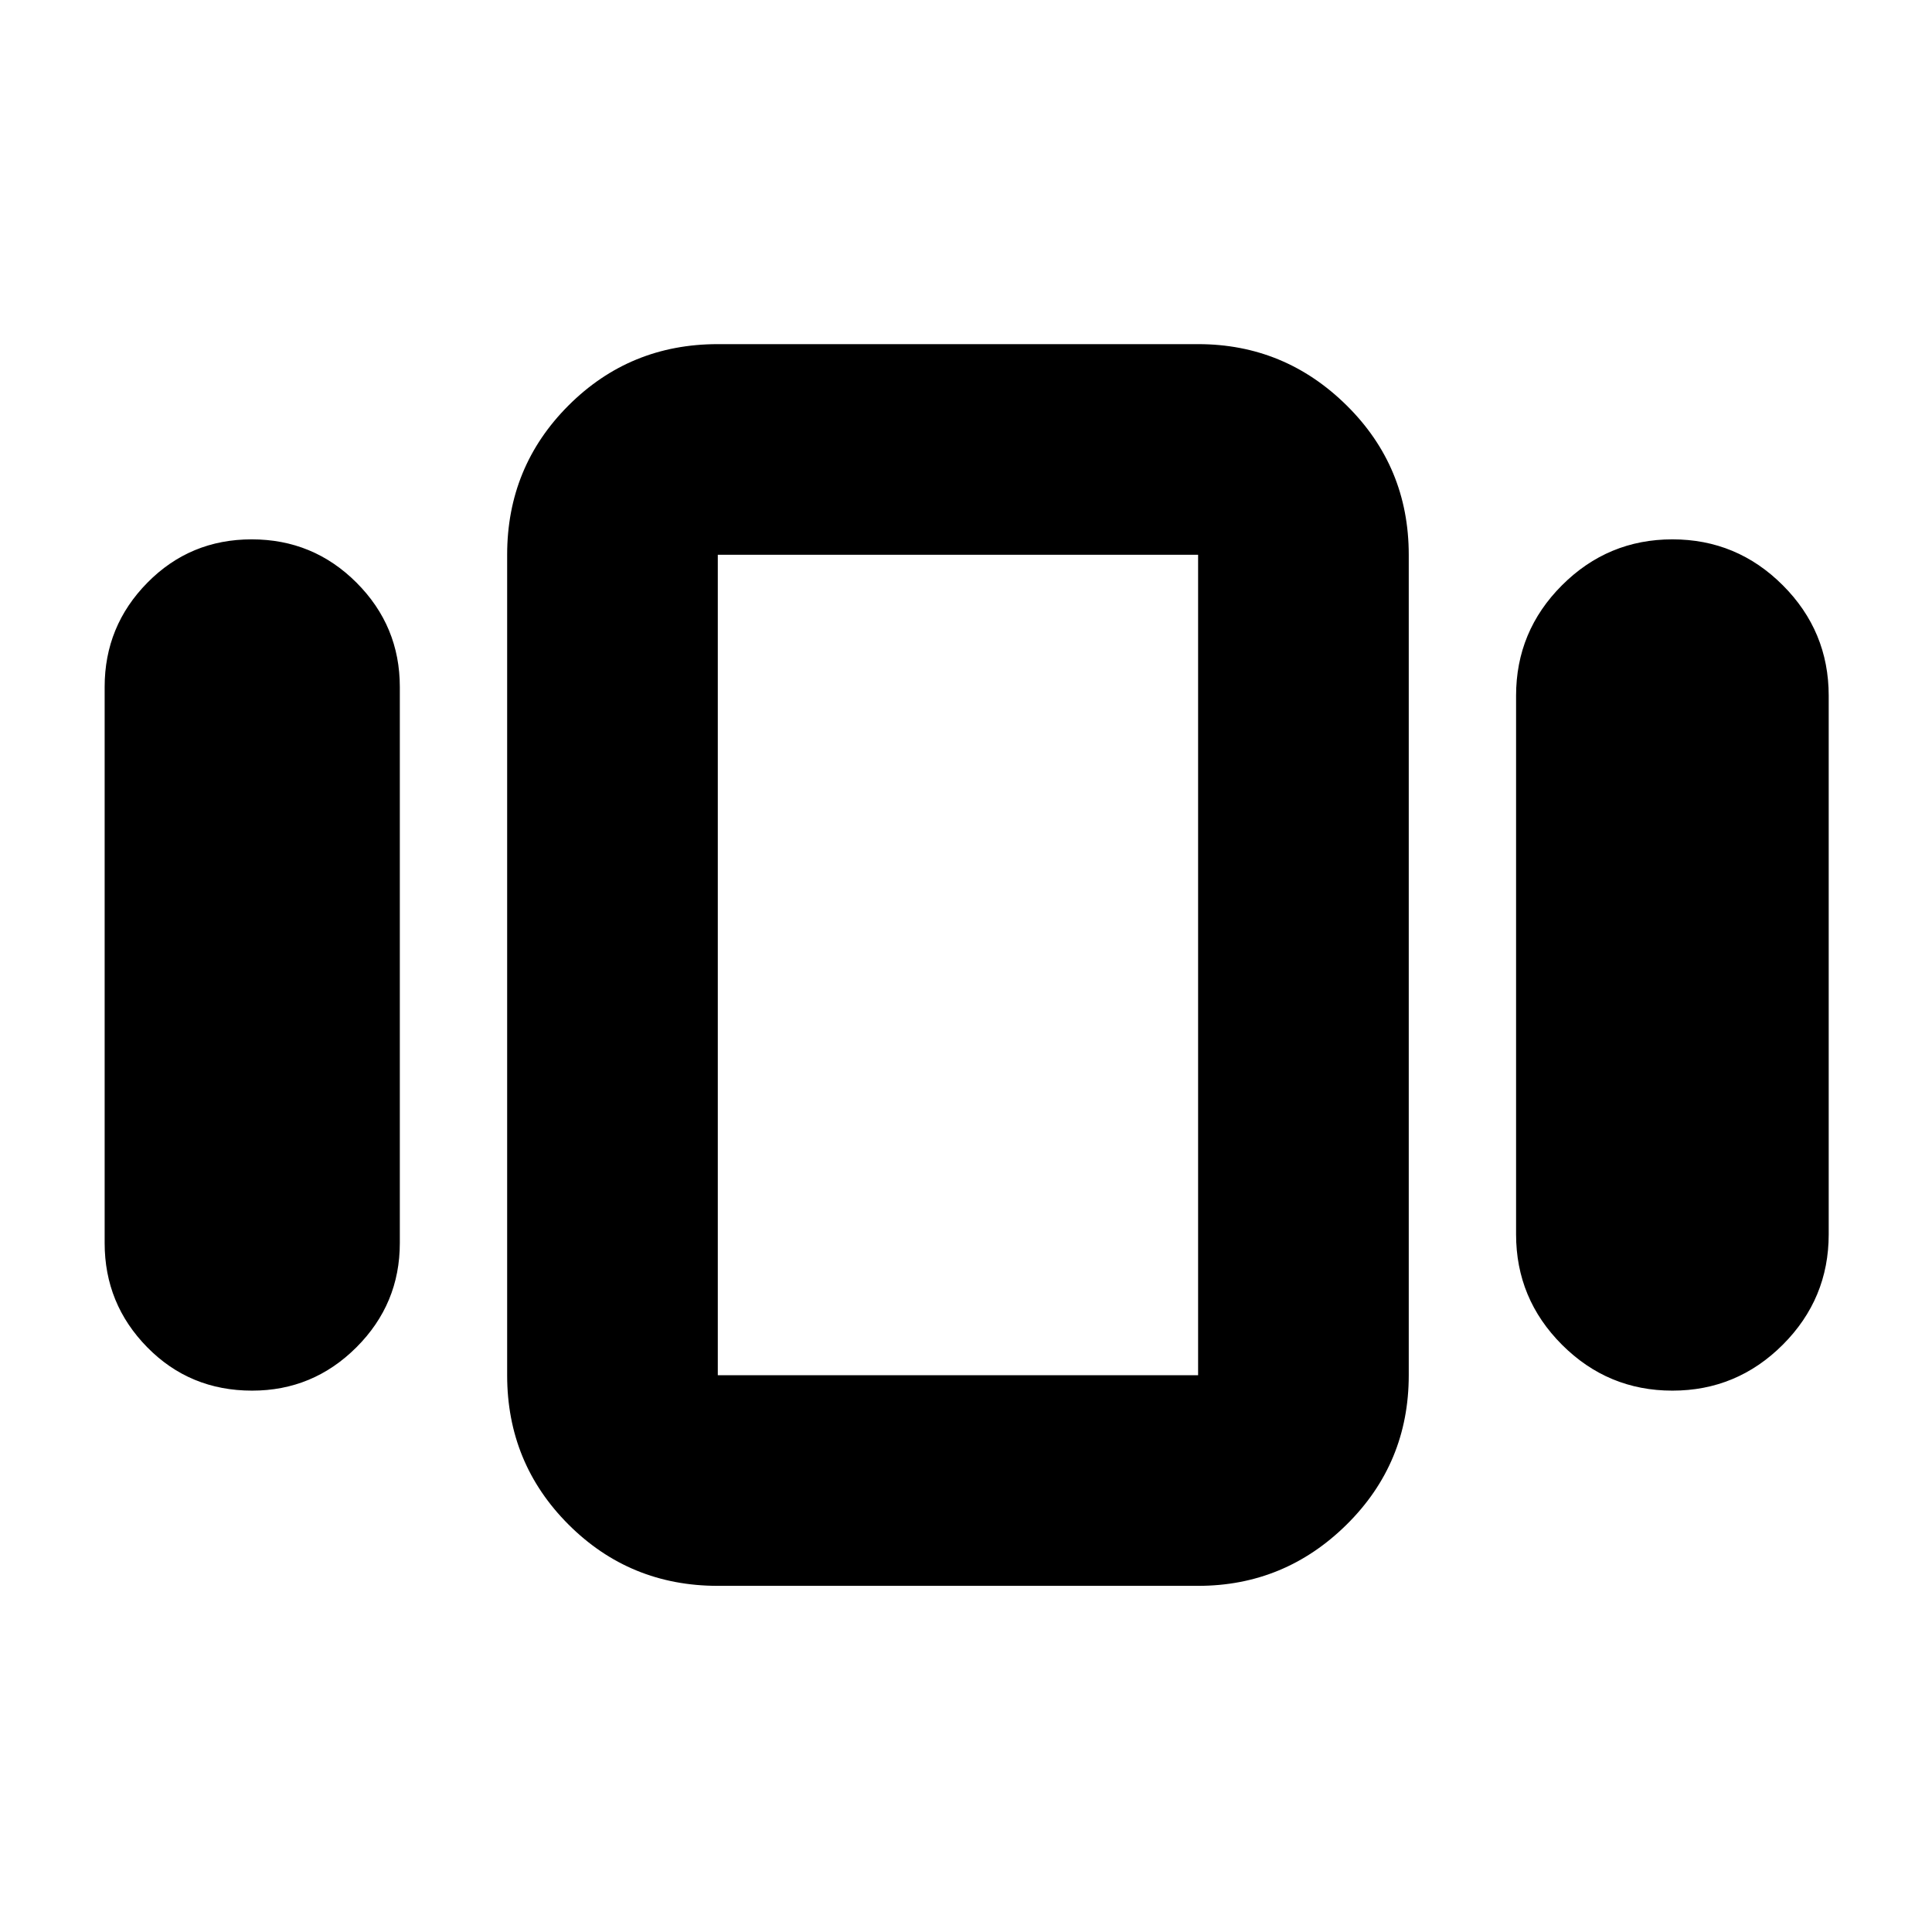 <svg xmlns="http://www.w3.org/2000/svg" height="40" viewBox="0 -960 960 960" width="40"><path d="M52-342.33v-276.34q0-30.25 21.23-51.79Q94.45-692 125.06-692t52.11 21.54q21.5 21.54 21.5 51.79v276.34q0 30.25-21.56 51.79T125.27-269q-30.94 0-52.1-21.54Q52-312.08 52-342.33ZM356.67-172q-43.7 0-74.19-30.48Q252-232.97 252-276.67v-407.66q0-43.7 30.48-74.19Q312.97-789 356.67-789h238.66q43 0 73.84 30.48Q700-728.03 700-684.33v407.66q0 43.7-30.83 74.19Q638.33-172 595.33-172H356.67Zm396.66-174.67v-267.66q0-32.04 22.82-54.86Q798.97-692 831.01-692q32.05 0 54.85 22.81 22.81 22.82 22.81 54.86v267.66q0 32.04-22.82 54.86Q863.03-269 830.99-269q-32.05 0-54.85-22.81-22.81-22.82-22.81-54.86Zm-396.66 70h238.66v-407.66H356.67v407.66Zm119-204.33Z"/></svg>